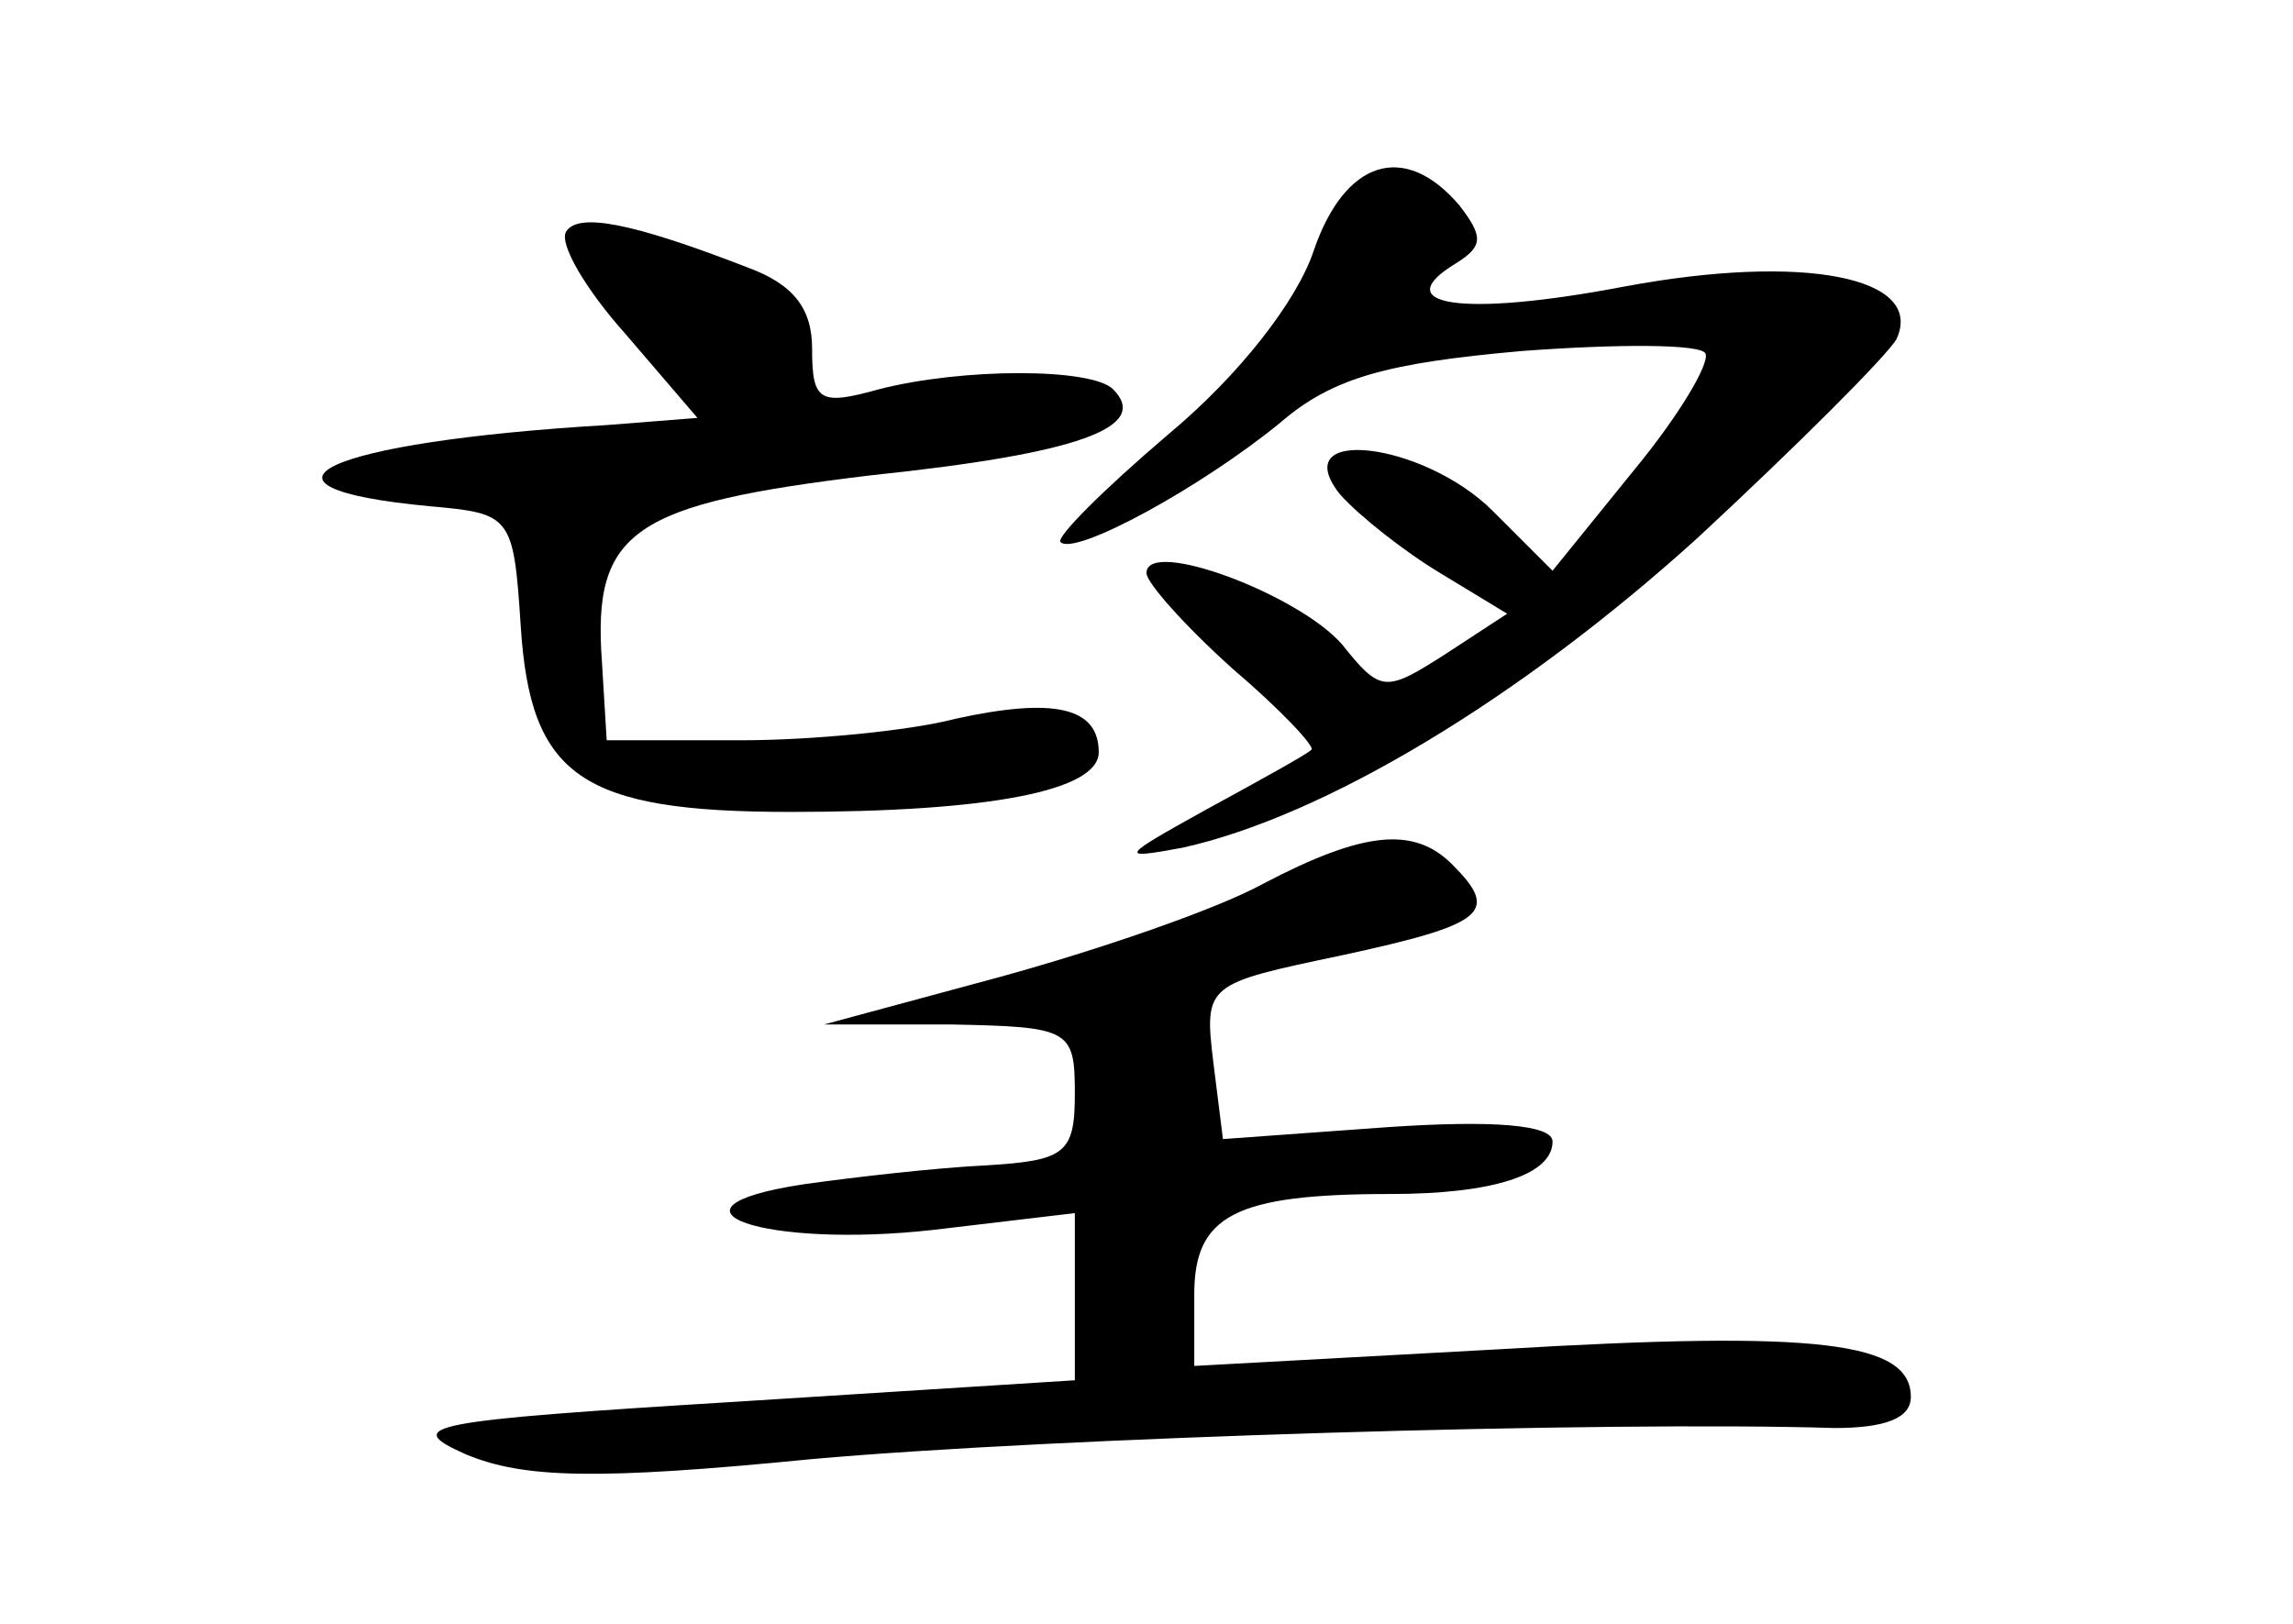 <?xml version="1.0" standalone="no"?>
<!DOCTYPE svg PUBLIC "-//W3C//DTD SVG 20010904//EN"
 "http://www.w3.org/TR/2001/REC-SVG-20010904/DTD/svg10.dtd">
<svg version="1.0" xmlns="http://www.w3.org/2000/svg"
 width="96pt" height="68pt" viewBox="0 0 96 68"
 preserveAspectRatio="xMidYMid meet">
<g transform="translate(0,68) scale(0.1,-0.1)"
fill="#000000" stroke="none">
<path d="M550 575 c-7 -21 -31 -52 -61 -77 -27 -23 -47 -43 -45 -45 6 -6 59
23 92 50 22 19 45 25 101 30 40 3 75 3 77 -1 2 -4 -11 -26 -30 -49 l-34 -42
-25 25 c-29 29 -87 36 -64 7 8 -9 27 -24 42 -33 l28 -17 -26 -17 c-25 -16 -27
-16 -43 4 -18 21 -82 45 -82 30 0 -4 16 -22 36 -40 20 -17 35 -33 33 -34 -2
-2 -22 -13 -44 -25 -36 -20 -37 -21 -10 -16 59 13 141 62 216 130 42 39 79 76
83 83 12 26 -39 36 -114 22 -68 -13 -100 -8 -70 10 11 7 11 11 1 24 -23 27
-48 19 -61 -19z"/>
<path d="M237 583 c-3 -5 8 -24 25 -43 l30 -35 -38 -3 c-118 -7 -159 -26 -74
-34 34 -3 35 -4 38 -50 4 -63 25 -78 113 -78 84 0 129 9 129 25 0 19 -19 23
-60 14 -19 -5 -60 -9 -90 -9 l-56 0 -2 33 c-4 55 13 66 113 78 86 9 117 20
101 36 -9 9 -63 9 -98 0 -25 -7 -28 -5 -28 17 0 17 -8 27 -27 34 -49 19 -71
23 -76 15z"/>
<path d="M529 310 c-20 -11 -70 -28 -110 -39 l-74 -20 53 0 c50 -1 52 -2 52
-29 0 -25 -4 -28 -37 -30 -21 -1 -56 -5 -77 -8 -65 -10 -16 -27 55 -19 l59 7
0 -35 0 -35 -142 -9 c-130 -8 -140 -10 -113 -22 24 -10 54 -11 145 -2 101 9
332 16 428 13 21 0 32 4 32 13 0 23 -38 28 -172 20 l-128 -7 0 30 c0 33 17 42
82 42 43 0 68 8 68 22 0 7 -25 9 -69 6 l-69 -5 -4 32 c-4 33 -3 33 54 45 60
13 66 18 46 38 -16 16 -37 14 -79 -8z"/>
</g>
</svg>
